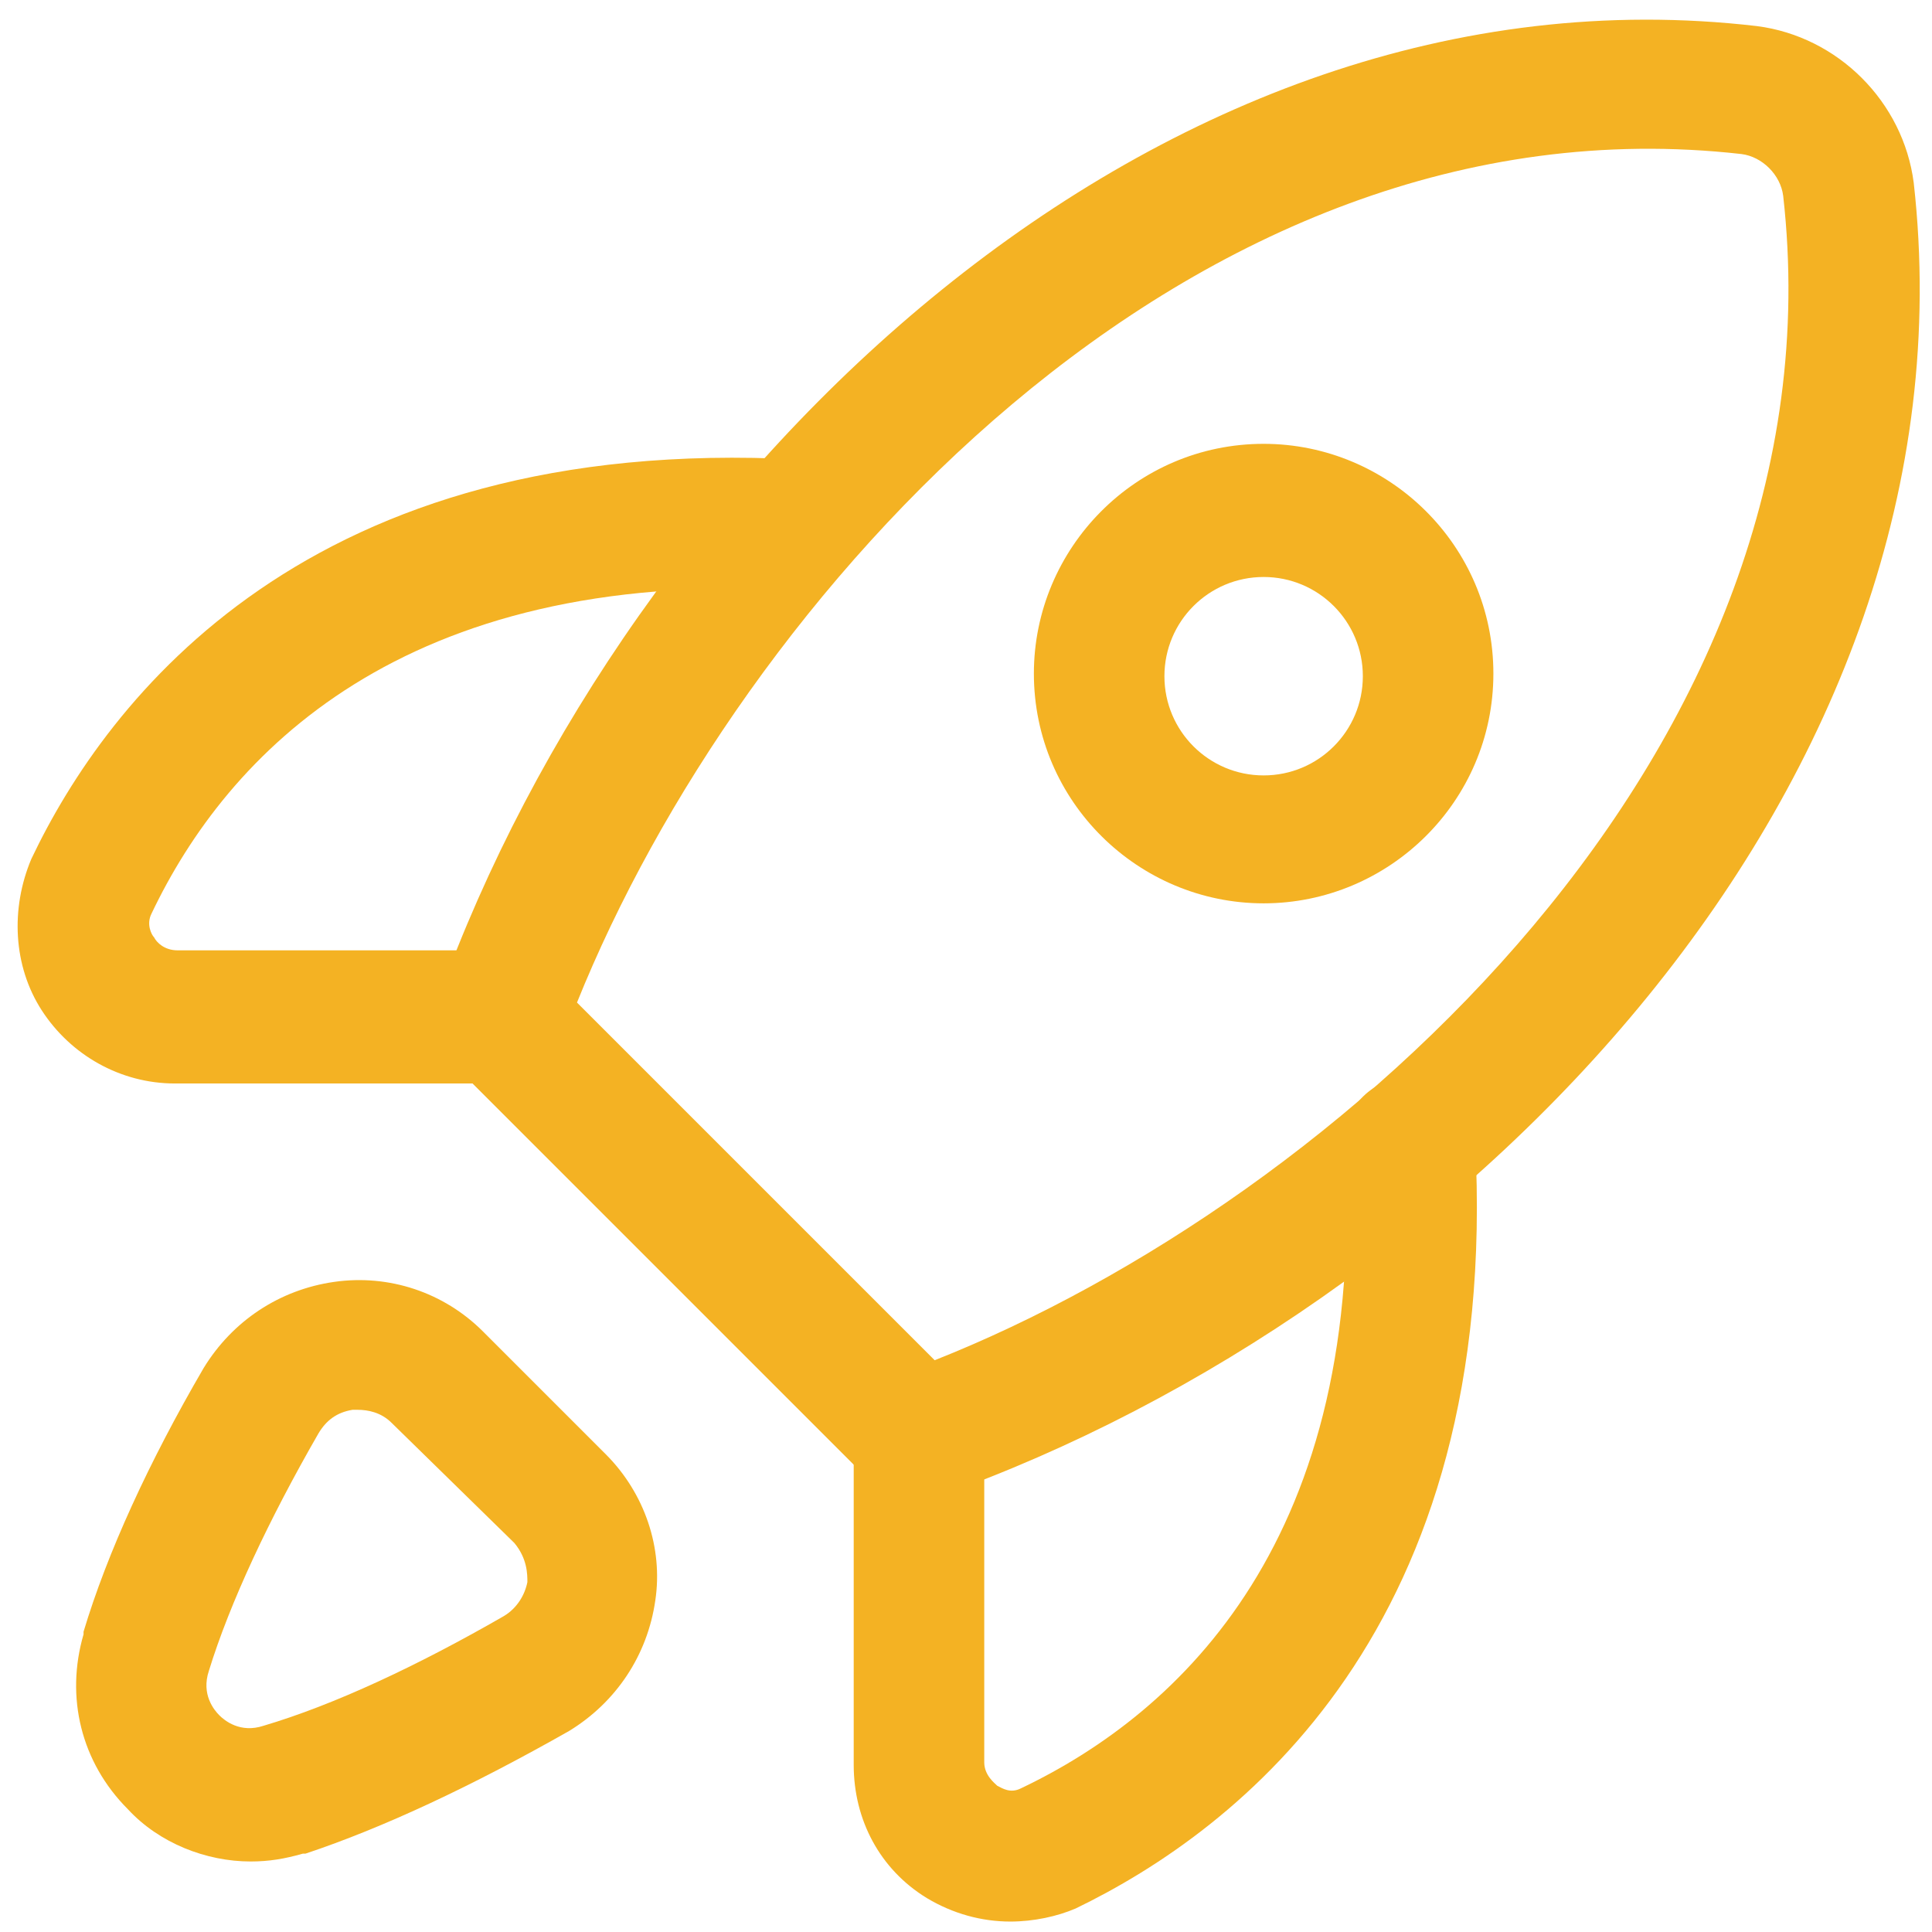 <svg width="74" height="74" viewBox="0 0 74 74" fill="none" xmlns="http://www.w3.org/2000/svg">
<path d="M35.2 57.5C34.5 57.5 33.9 57.2 33.4 56.8L17.4 40.8C16.7 40.1 16.5 39.1 16.8 38.2C24 18.2 44.2 -1.7 67.3 1C70.4 1.4 72.9 3.9 73.3 7C75.9 30.1 56 50.2 36 57.3C35.8 57.4 35.5 57.5 35.2 57.5ZM22.1 38.4L35.8 52.1C51.2 46 70.7 28.7 68.3 7.5C68.2 6.7 67.5 6 66.7 5.9C45.5 3.5 28.3 23 22.1 38.4Z" fill="#F4B223"/>
<path d="M9.6 71.299C7.9 71.299 6.1 70.599 4.9 69.299C3.1 67.499 2.5 64.999 3.2 62.599V62.499C4.1 59.499 5.7 55.999 7.8 52.399C8.9 50.599 10.7 49.399 12.8 49.099C14.9 48.799 17 49.499 18.5 50.999L23.2 55.699C24.7 57.199 25.4 59.299 25.1 61.299C24.8 63.399 23.6 65.199 21.8 66.299C18.1 68.399 14.7 69.999 11.7 70.999H11.6C10.9 71.199 10.3 71.299 9.6 71.299ZM13.7 53.999C13.6 53.999 13.5 53.999 13.5 53.999C12.9 54.099 12.5 54.399 12.2 54.899C10.3 58.199 8.8 61.399 8 63.999C7.7 64.899 8.2 65.499 8.4 65.699C8.6 65.899 9.2 66.399 10.1 66.099C12.8 65.299 16 63.799 19.3 61.899C19.8 61.599 20.1 61.099 20.2 60.599C20.2 60.299 20.2 59.699 19.7 59.099L15 54.499C14.6 54.099 14.1 53.999 13.7 53.999Z" fill="#F4B223"/>
<path d="M19.2 41.5H6.7C4.6 41.5 2.7 40.4 1.6 38.7C0.5 37 0.4 34.8 1.2 32.9C4.1 26.8 11.8 16.6 30.6 17.6C32 17.7 33 18.9 33 20.2C32.9 21.6 31.8 22.7 30.4 22.6C15.4 21.8 8.7 28.9 5.8 35C5.6 35.4 5.8 35.8 5.9 35.9C6 36.1 6.3 36.4 6.8 36.4H19.3C20.7 36.4 21.8 37.5 21.8 38.9C21.8 40.3 20.6 41.5 19.2 41.5Z" fill="#F4B223"/>
<path d="M38.699 73.6C37.599 73.6 36.499 73.3 35.499 72.7C33.699 71.6 32.699 69.7 32.699 67.6V55C32.699 53.6 33.799 52.5 35.199 52.5C36.599 52.5 37.699 53.6 37.699 55V67.5C37.699 68 38.099 68.3 38.199 68.4C38.399 68.5 38.699 68.7 39.099 68.5C45.199 65.6 52.399 58.9 51.499 43.9C51.399 42.5 52.499 41.3 53.899 41.3C55.299 41.2 56.499 42.3 56.499 43.7C57.499 62.4 47.399 70.1 41.199 73.1C40.499 73.4 39.599 73.6 38.699 73.6Z" fill="#F4B223"/>
<path d="M48.4 34.6C43.6 34.6 39.6 30.7 39.6 25.8C39.6 21 43.5 17 48.4 17C53.2 17 57.2 20.9 57.2 25.8C57.2 30.7 53.2 34.6 48.4 34.6ZM48.4 22.1C46.3 22.1 44.6 23.8 44.6 25.9C44.6 28 46.3 29.7 48.4 29.7C50.5 29.7 52.2 28 52.2 25.9C52.2 23.8 50.5 22.1 48.4 22.1Z" fill="#F4B223"/>
</svg>
